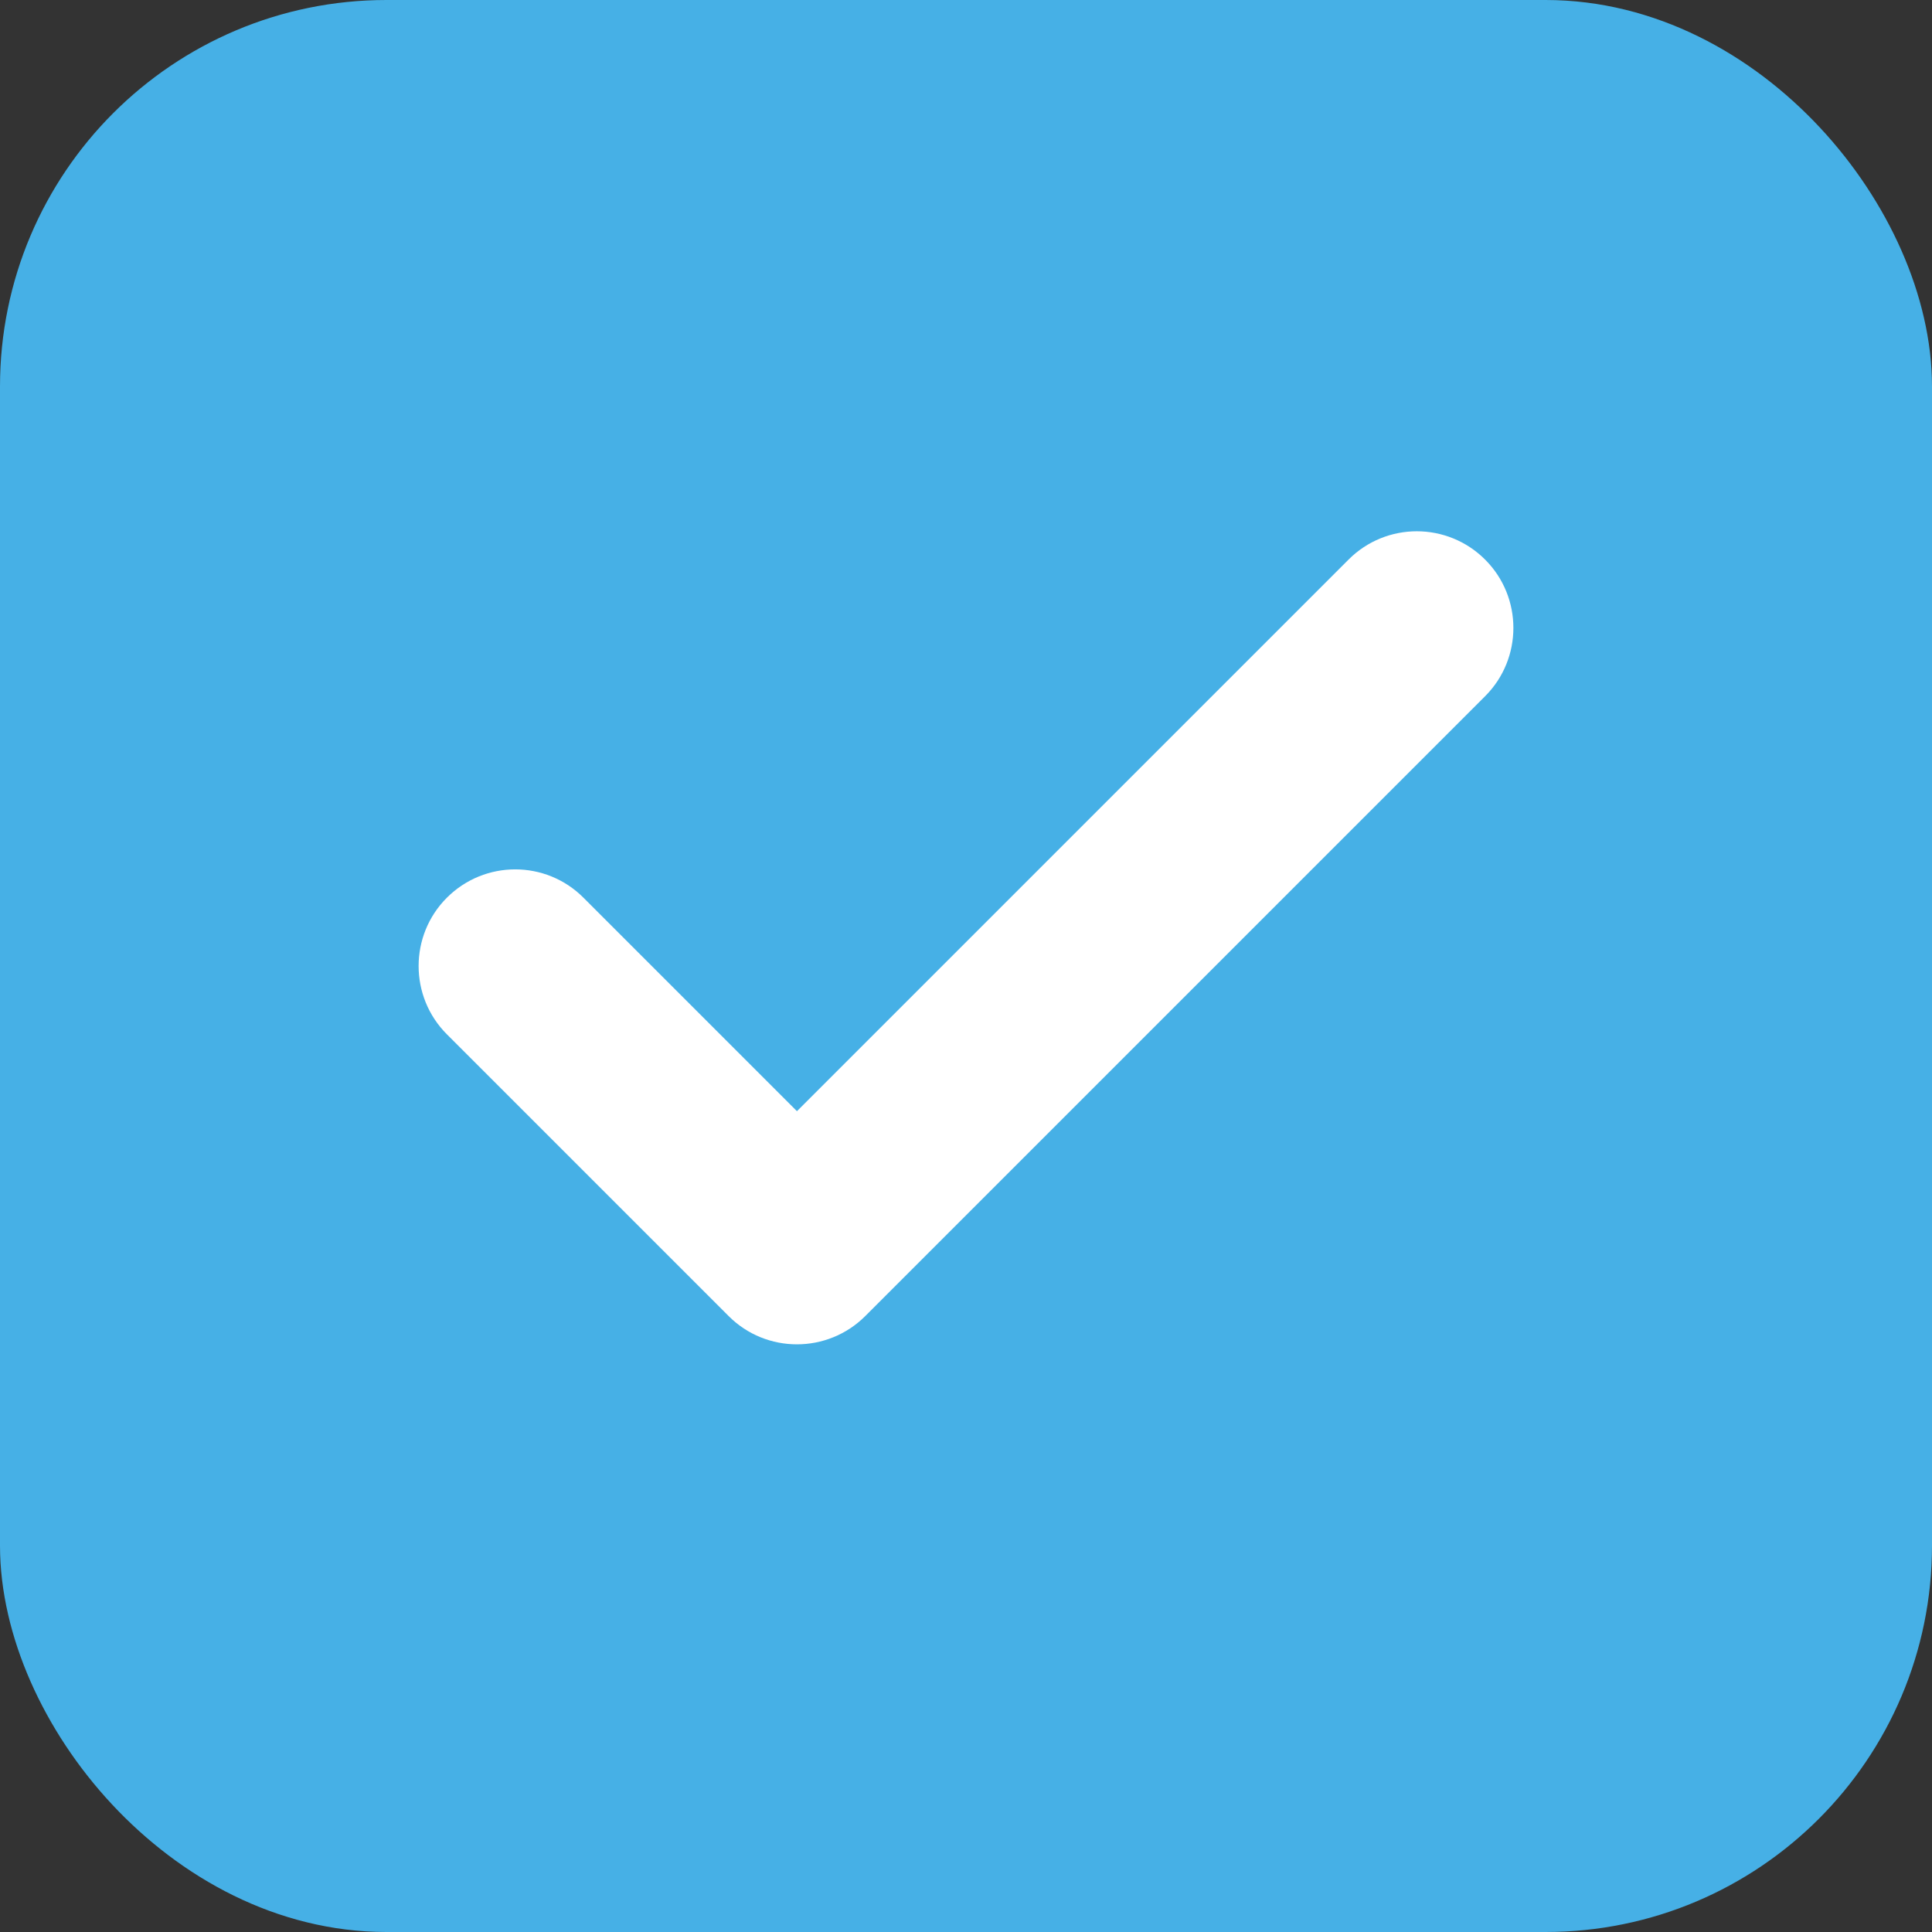 <svg width="20" height="20" viewBox="0 0 20 20" fill="none" xmlns="http://www.w3.org/2000/svg">
<rect x="0" y="0" width="20" height="20" fill="#333333" stroke="none"/>
<rect x="0.5" y="0.5" width="19" height="19" rx="3.5" fill="#46B0E6"/>
<path d="M15.374 7.207C15.764 6.817 15.764 6.183 15.374 5.793C14.983 5.402 14.35 5.402 13.96 5.793L15.374 7.207ZM8.25 12.917L7.543 13.624C7.933 14.014 8.566 14.014 8.957 13.624L8.25 12.917ZM6.04 9.293C5.65 8.902 5.017 8.902 4.626 9.293C4.236 9.683 4.236 10.317 4.626 10.707L6.04 9.293ZM13.96 5.793L7.543 12.21L8.957 13.624L15.374 7.207L13.96 5.793ZM8.957 12.21L6.04 9.293L4.626 10.707L7.543 13.624L8.957 12.21Z" fill="white"/>
<rect x="0.5" y="0.5" width="19" height="19" rx="3.5" stroke="#46B0E6"/>
</svg>
